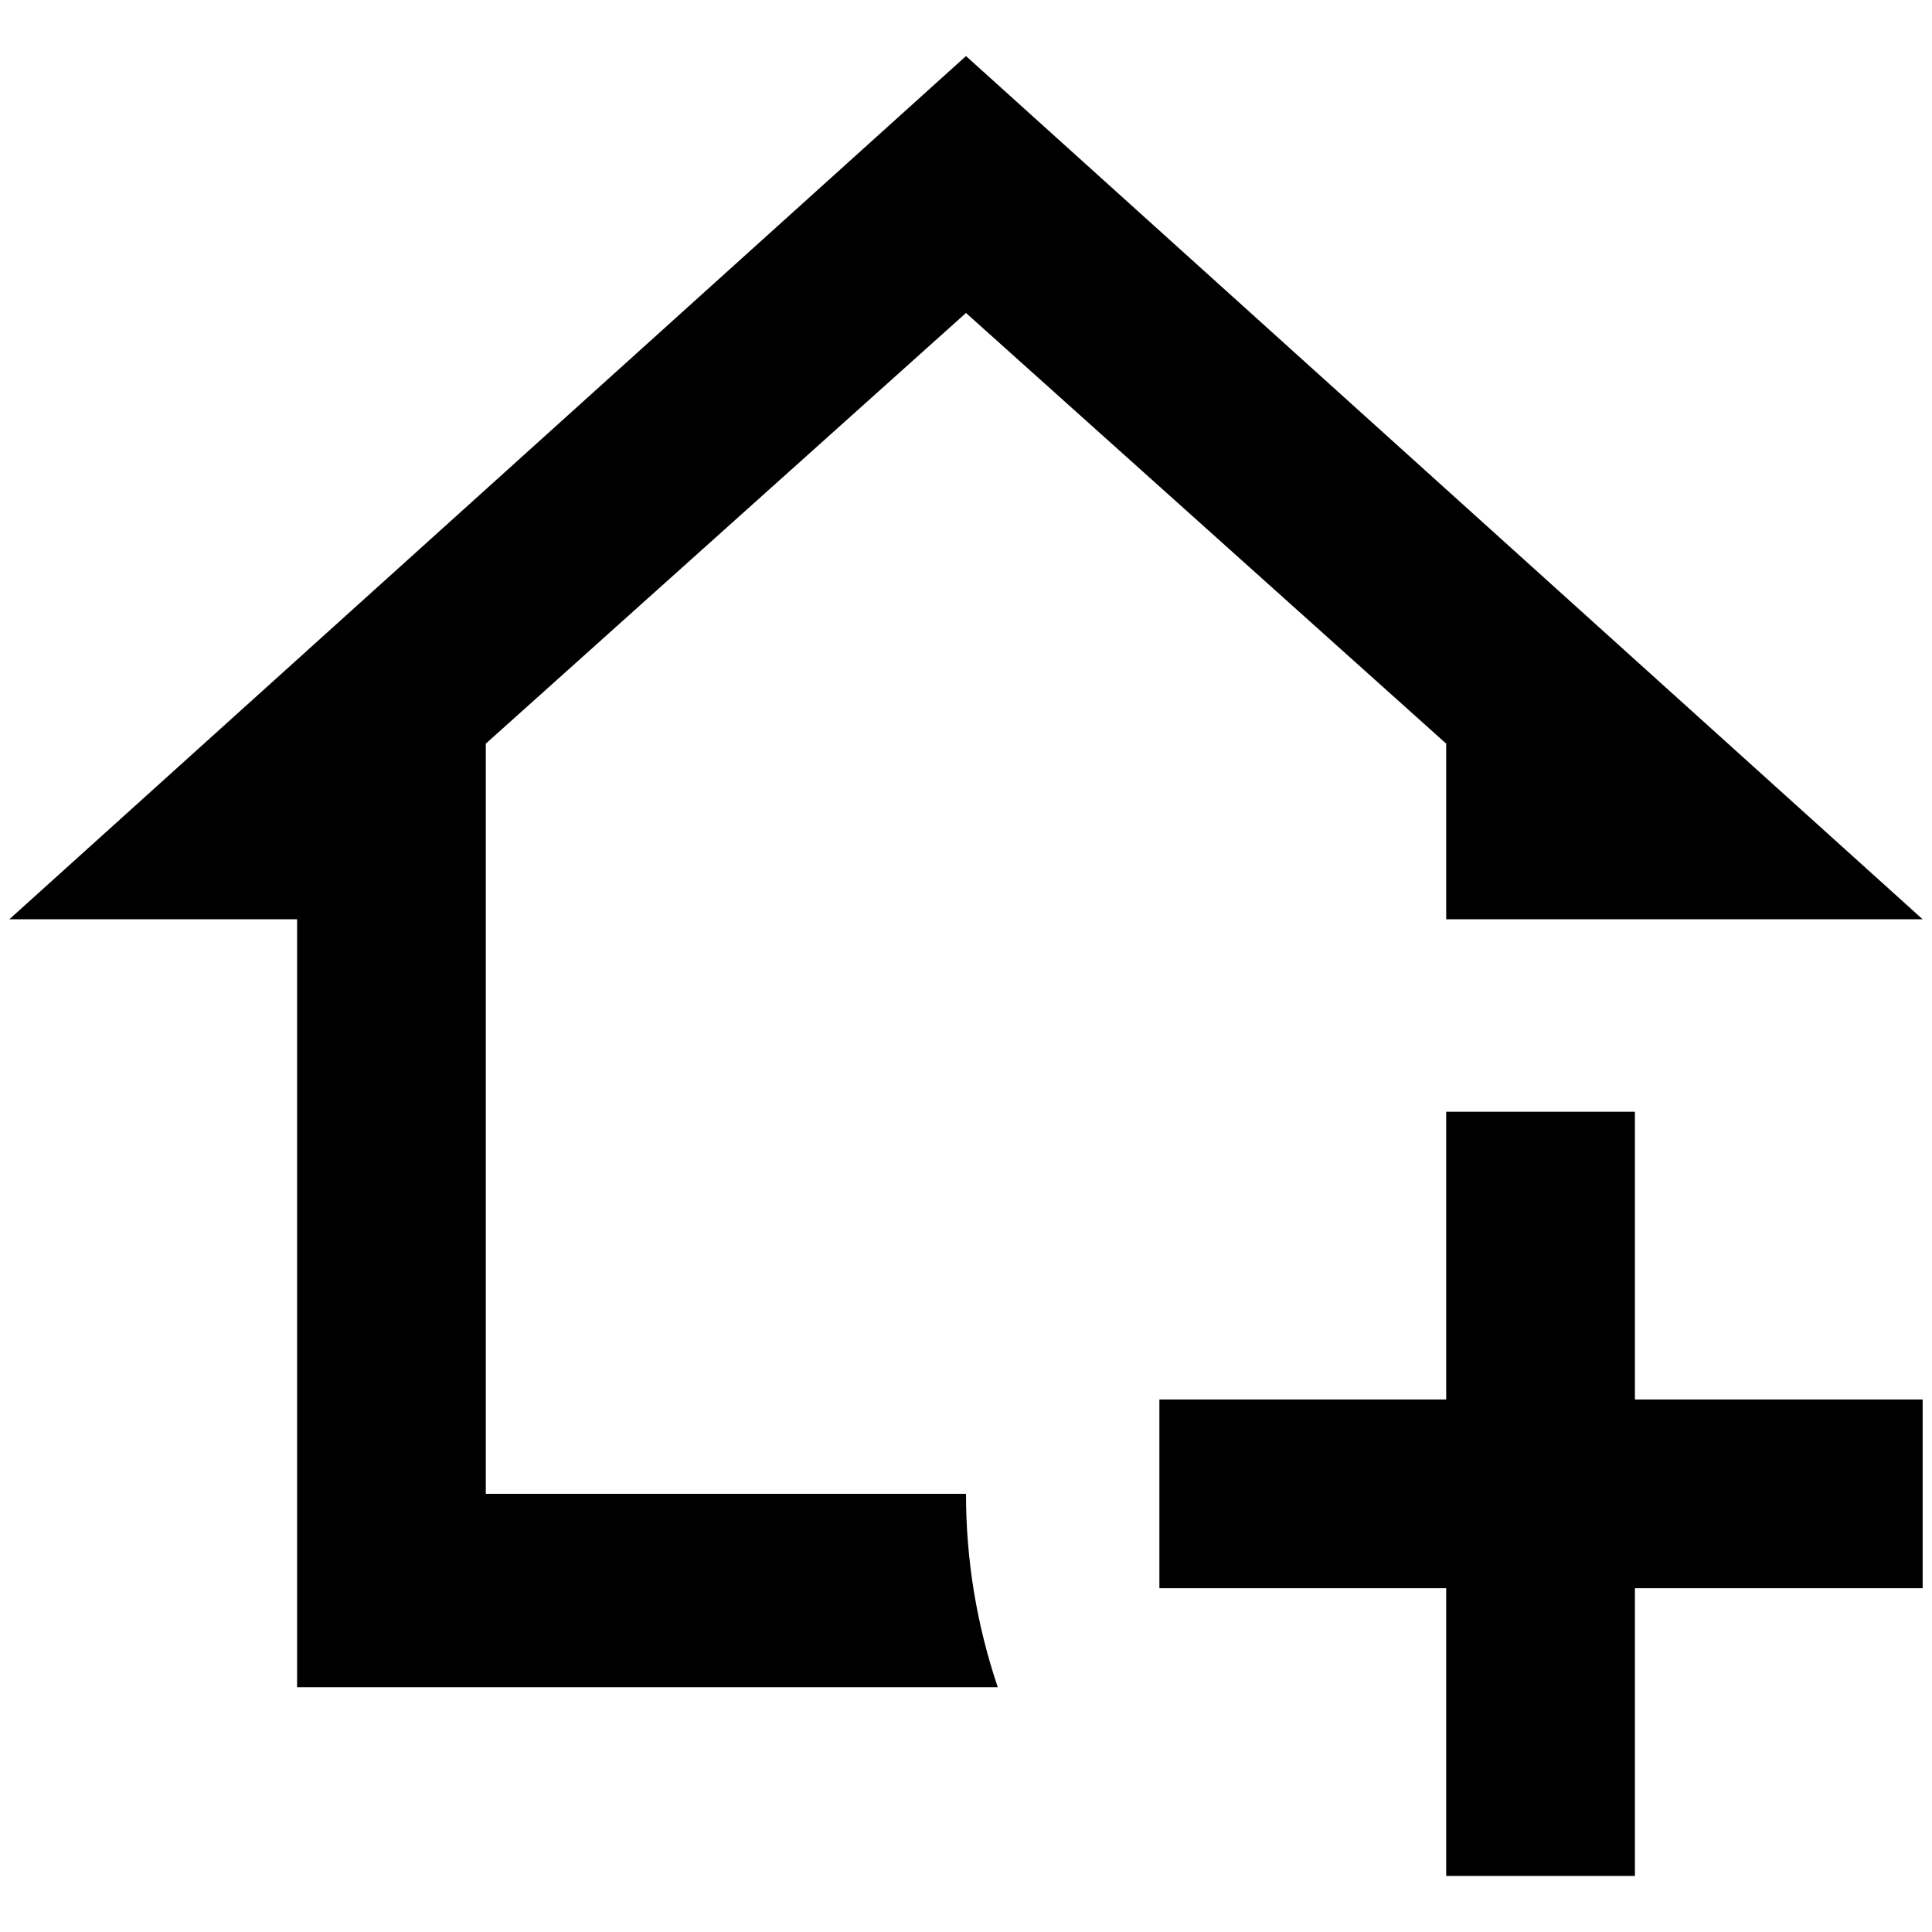 <?xml version="1.0" standalone="no"?>
<!DOCTYPE svg PUBLIC "-//W3C//DTD SVG 1.1//EN" "http://www.w3.org/Graphics/SVG/1.1/DTD/svg11.dtd" >
<svg xmlns="http://www.w3.org/2000/svg" xmlns:xlink="http://www.w3.org/1999/xlink" version="1.1" width="2048" height="2048" viewBox="-10 0 2068 2048">
   <path fill="currentColor"
d="M1538 1180h202v308h308v202h-308v308h-202v-308h-307v-202h307v-308zM308 1796v-822h-308l1024 -924l1024 924h-510v-188l-514 -461l-514 461v803h514q0 106 34 207h-750z" />
</svg>

